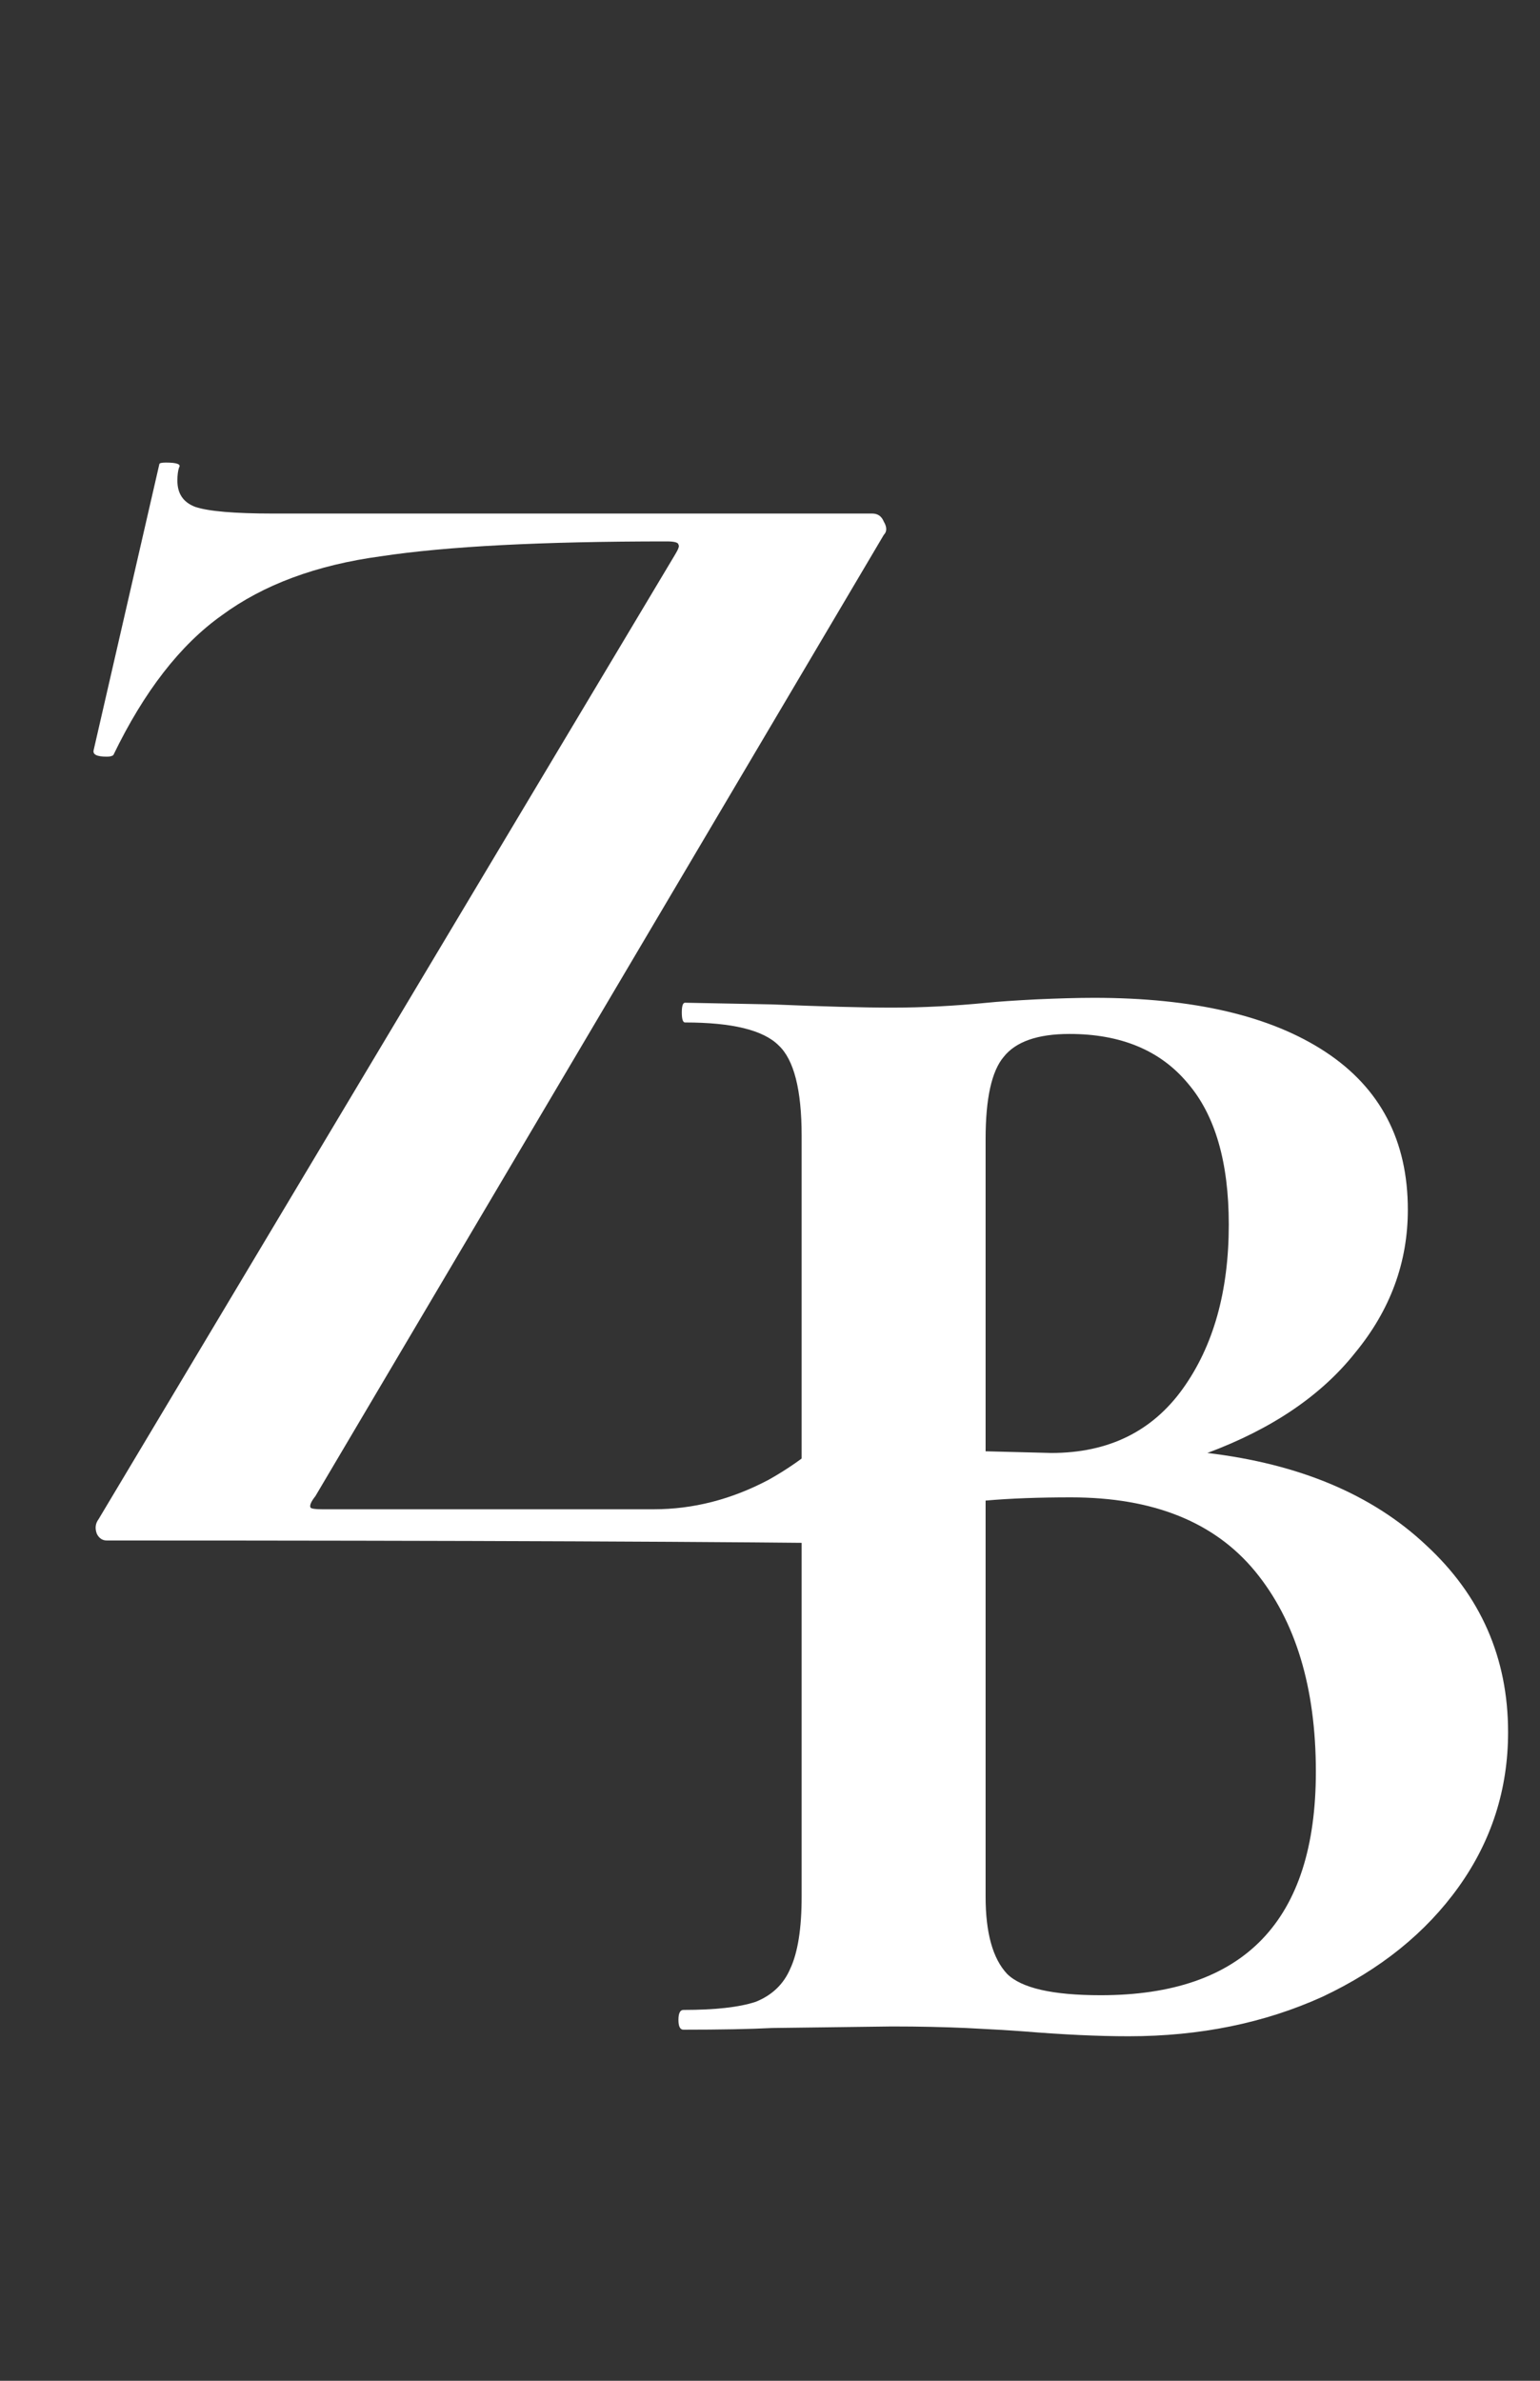 <svg width="11" height="17" viewBox="0 0 11 17" fill="none" xmlns="http://www.w3.org/2000/svg">
<rect x="0" y="0" width="11" height="17" fill="#333333" stroke="none"/>
<path d="M8.624 10.375C9.281 10.453 9.802 10.672 10.185 11.032C10.576 11.392 10.772 11.838 10.772 12.369C10.772 12.776 10.654 13.144 10.42 13.472C10.185 13.801 9.86 14.063 9.446 14.258C9.031 14.446 8.57 14.54 8.061 14.54C7.842 14.54 7.592 14.528 7.31 14.505C7.201 14.497 7.064 14.489 6.9 14.481C6.743 14.474 6.567 14.47 6.372 14.47L5.515 14.481C5.359 14.489 5.147 14.493 4.881 14.493C4.858 14.493 4.846 14.47 4.846 14.423C4.846 14.376 4.858 14.352 4.881 14.352C5.108 14.352 5.28 14.333 5.398 14.294C5.515 14.247 5.597 14.168 5.644 14.059C5.699 13.942 5.726 13.77 5.726 13.543V8.11C5.726 7.782 5.671 7.567 5.562 7.465C5.452 7.355 5.23 7.301 4.893 7.301C4.878 7.301 4.87 7.277 4.87 7.23C4.87 7.183 4.878 7.16 4.893 7.16L5.515 7.172C5.875 7.187 6.16 7.195 6.372 7.195C6.591 7.195 6.817 7.183 7.052 7.16C7.13 7.152 7.248 7.144 7.404 7.136C7.561 7.129 7.697 7.125 7.815 7.125C8.527 7.125 9.078 7.254 9.469 7.512C9.86 7.77 10.056 8.145 10.056 8.638C10.056 9.014 9.931 9.354 9.68 9.659C9.438 9.964 9.086 10.203 8.624 10.375ZM7.639 7.383C7.412 7.383 7.255 7.438 7.169 7.547C7.083 7.649 7.04 7.844 7.04 8.134V10.363L7.51 10.375C7.916 10.375 8.229 10.222 8.448 9.917C8.667 9.612 8.777 9.221 8.777 8.744C8.777 8.298 8.679 7.962 8.484 7.735C8.288 7.5 8.006 7.383 7.639 7.383ZM7.862 14.247C8.886 14.247 9.399 13.715 9.399 12.651C9.399 12.049 9.254 11.572 8.965 11.22C8.675 10.868 8.237 10.692 7.651 10.692C7.424 10.692 7.22 10.699 7.04 10.715V13.543C7.04 13.801 7.091 13.985 7.193 14.094C7.295 14.196 7.518 14.247 7.862 14.247Z" fill="white"/>
<path d="M4.822 3.96C4.846 3.921 4.854 3.897 4.846 3.89C4.846 3.874 4.818 3.866 4.764 3.866C3.872 3.866 3.191 3.901 2.722 3.972C2.261 4.034 1.881 4.175 1.584 4.394C1.287 4.605 1.029 4.938 0.81 5.391C0.802 5.399 0.786 5.403 0.763 5.403C0.692 5.403 0.661 5.388 0.669 5.356L1.138 3.315C1.138 3.307 1.154 3.303 1.185 3.303C1.263 3.303 1.295 3.315 1.279 3.338C1.271 3.362 1.267 3.393 1.267 3.432C1.267 3.526 1.31 3.588 1.396 3.62C1.49 3.651 1.674 3.667 1.948 3.667H6.23C6.27 3.667 6.297 3.686 6.313 3.725C6.336 3.764 6.336 3.796 6.313 3.819L2.253 10.683C2.222 10.722 2.21 10.75 2.218 10.765C2.225 10.773 2.253 10.777 2.3 10.777H4.67C4.951 10.777 5.225 10.707 5.491 10.566C5.757 10.417 5.984 10.222 6.172 9.979C6.359 9.737 6.477 9.479 6.524 9.205C6.532 9.181 6.555 9.17 6.594 9.17C6.633 9.17 6.653 9.181 6.653 9.205L6.489 10.906C6.489 10.93 6.477 10.957 6.453 10.988C6.438 11.012 6.414 11.024 6.383 11.024C5.217 11.008 3.344 11 0.763 11C0.731 11 0.708 10.984 0.692 10.953C0.677 10.914 0.681 10.879 0.704 10.848L4.822 3.96Z" fill="white"/>
</svg>
